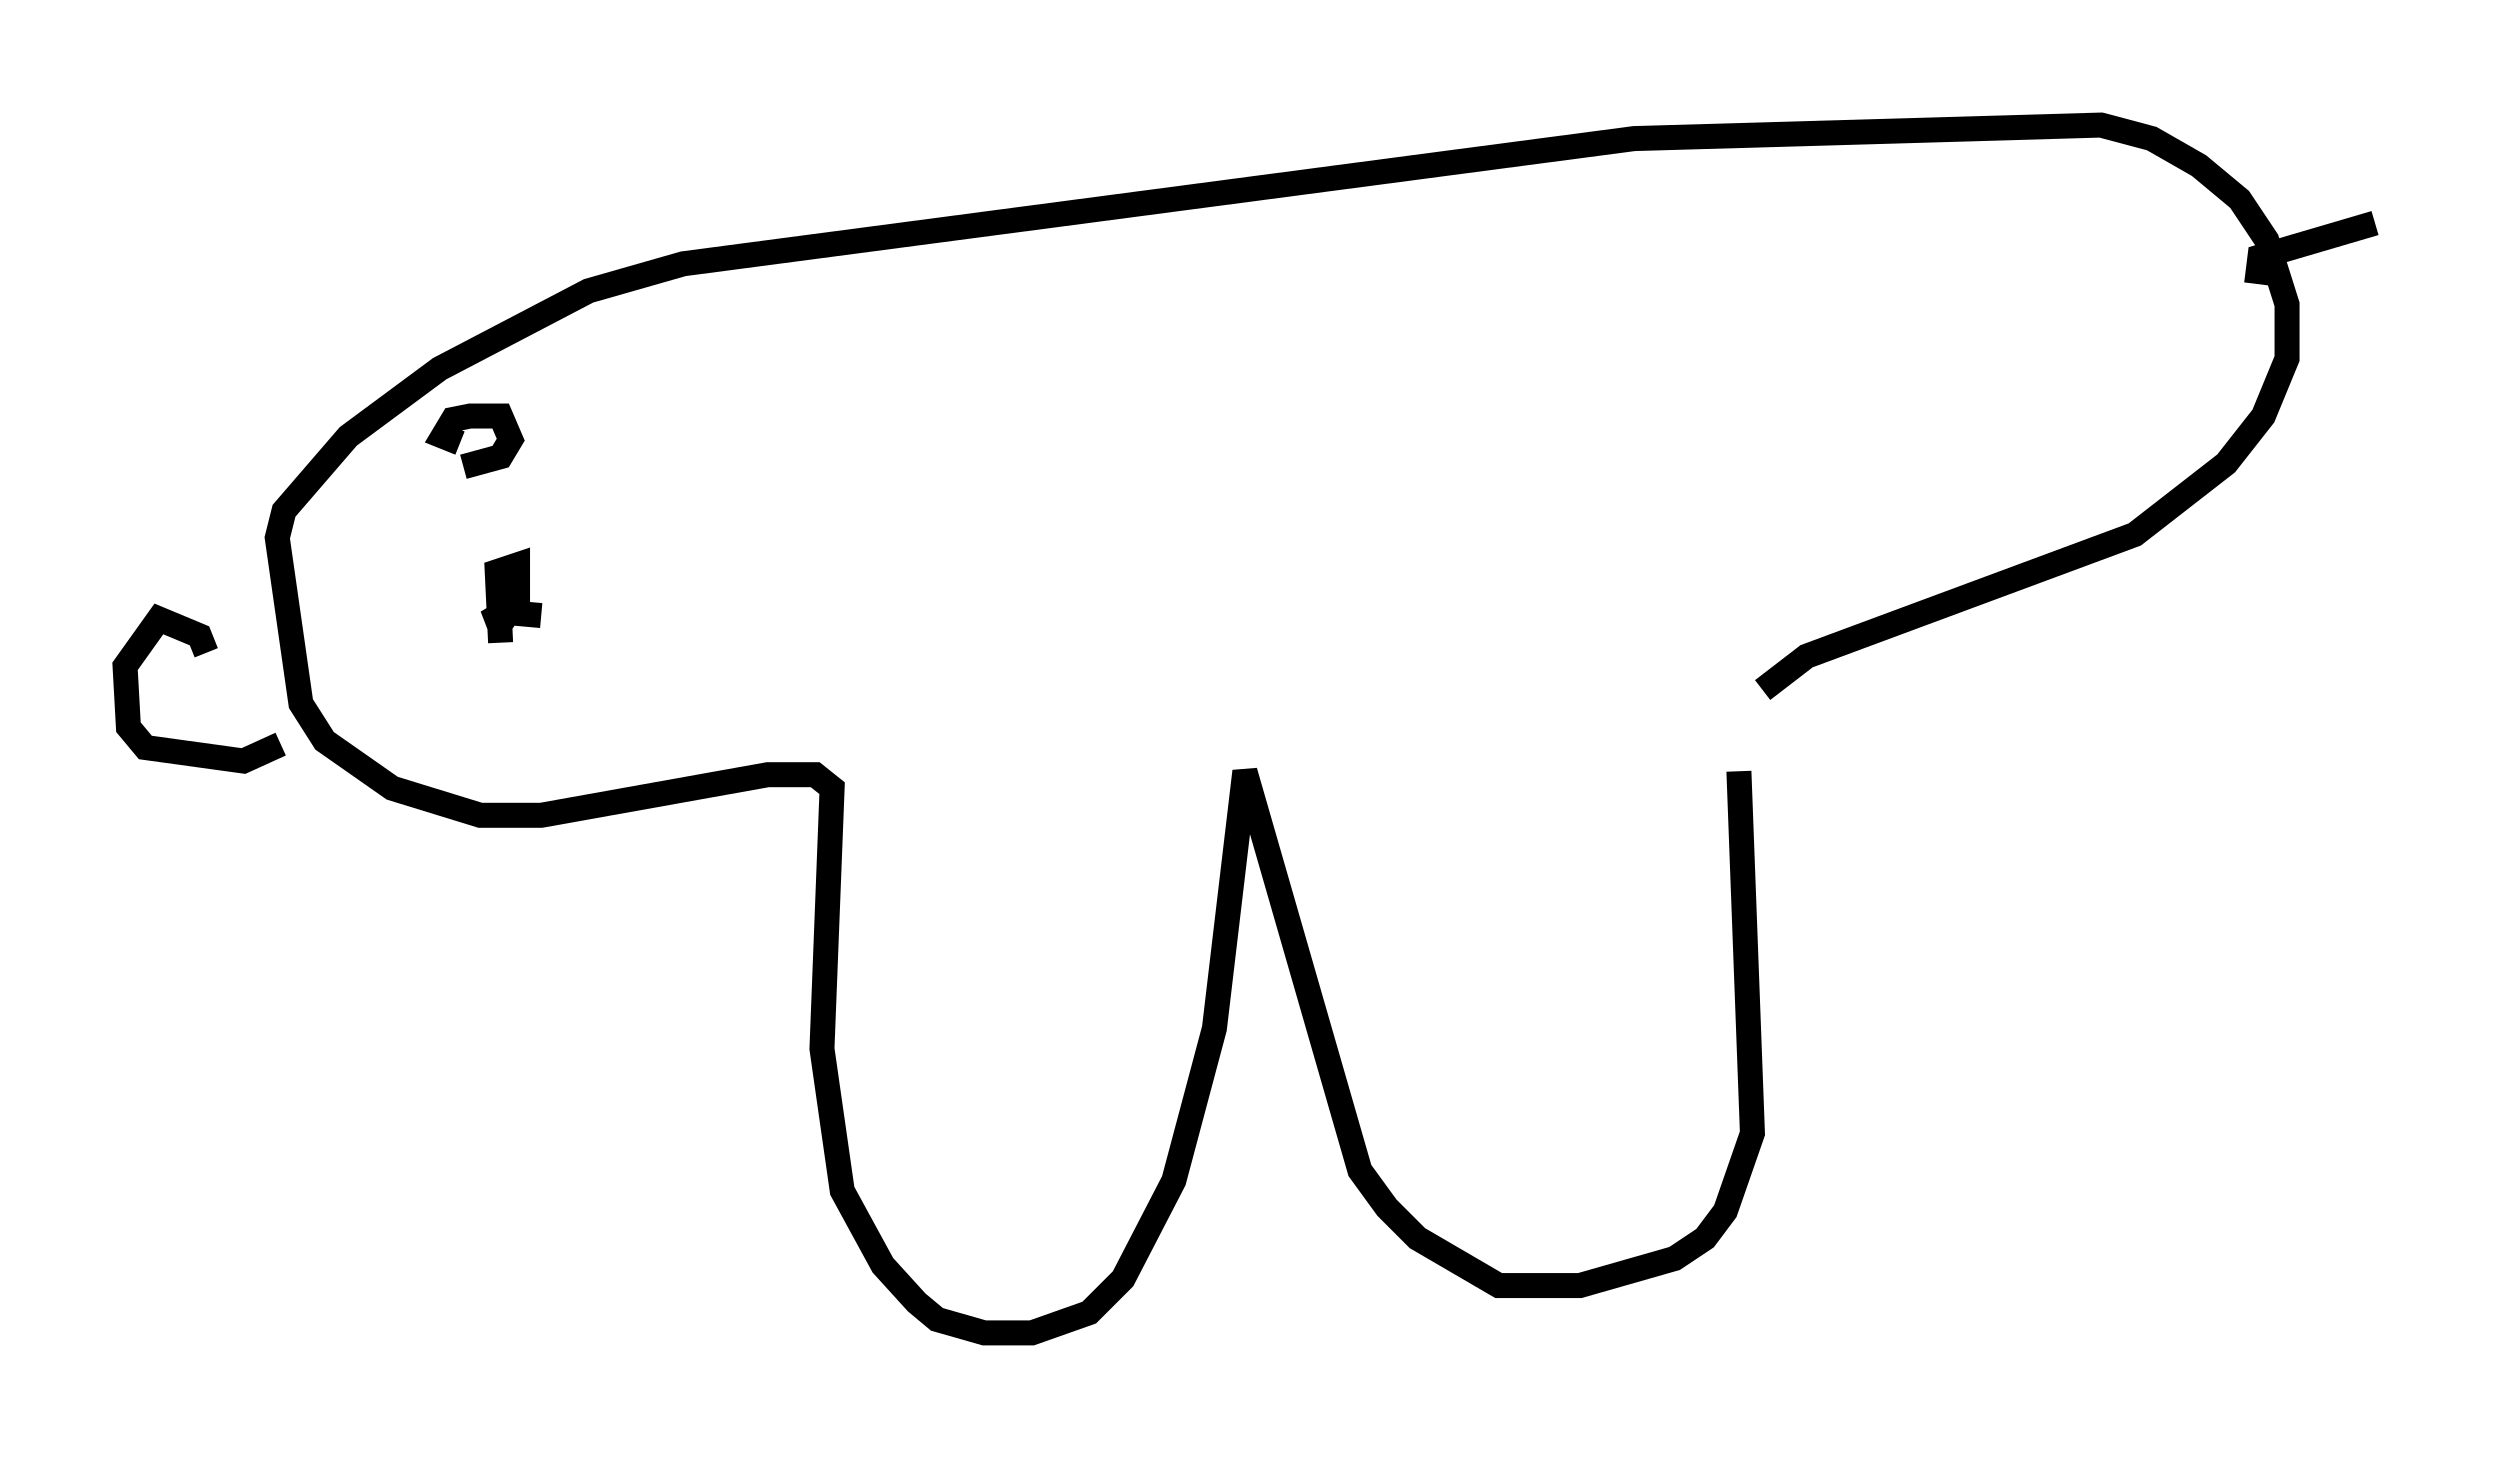 <?xml version="1.0" encoding="utf-8" ?>
<svg baseProfile="full" height="58.308" version="1.1" width="99.985" xmlns="http://www.w3.org/2000/svg" xmlns:ev="http://www.w3.org/2001/xml-events" xmlns:xlink="http://www.w3.org/1999/xlink"><defs /><rect fill="white" height="58.308" width="99.985" x="0" y="0" /><path d="M70.087, 29.898 m-0.541, 0.947 l0.541, 14.479 -1.083, 3.112 l-0.812, 1.083 -1.218, 0.812 l-3.789, 1.083 -3.248, 0.0 l-3.248, -1.894 -1.218, -1.218 l-1.083, -1.488 -4.601, -15.967 l-1.218, 10.284 -1.624, 6.089 l-2.03, 3.924 -1.353, 1.353 l-2.3, 0.812 -1.894, 0.0 l-1.894, -0.541 -0.812, -0.677 l-1.353, -1.488 -1.624, -2.977 l-0.812, -5.683 0.406, -10.419 l-0.677, -0.541 -1.894, 0.0 l-9.066, 1.624 -2.436, 0.0 l-3.518, -1.083 -2.706, -1.894 l-0.947, -1.488 -0.947, -6.631 l0.271, -1.083 2.571, -2.977 l3.654, -2.706 5.954, -3.112 l3.789, -1.083 38.024, -5.007 l18.674, -0.541 2.03, 0.541 l1.894, 1.083 1.624, 1.353 l1.083, 1.624 0.812, 2.571 l0.0, 2.165 -0.947, 2.3 l-1.488, 1.894 -3.654, 2.842 l-13.126, 4.871 -1.759, 1.353 m-52.097, -9.878 l-0.677, -0.271 0.406, -0.677 l0.677, -0.135 1.218, 0.0 l0.406, 0.947 -0.406, 0.677 l-1.488, 0.406 m1.488, 7.036 l-0.135, -2.842 0.812, -0.271 l0.0, 1.353 -0.541, 0.812 l-0.677, 0.135 0.677, -0.406 l1.488, 0.135 m-13.396, 1.488 l-0.271, -0.677 -1.624, -0.677 l-1.353, 1.894 0.135, 2.436 l0.677, 0.812 3.924, 0.541 l1.488, -0.677 m79.025, -18.403 l0.135, -1.083 4.601, -1.353 " fill="none" stroke="black" stroke-width="1" /></svg>